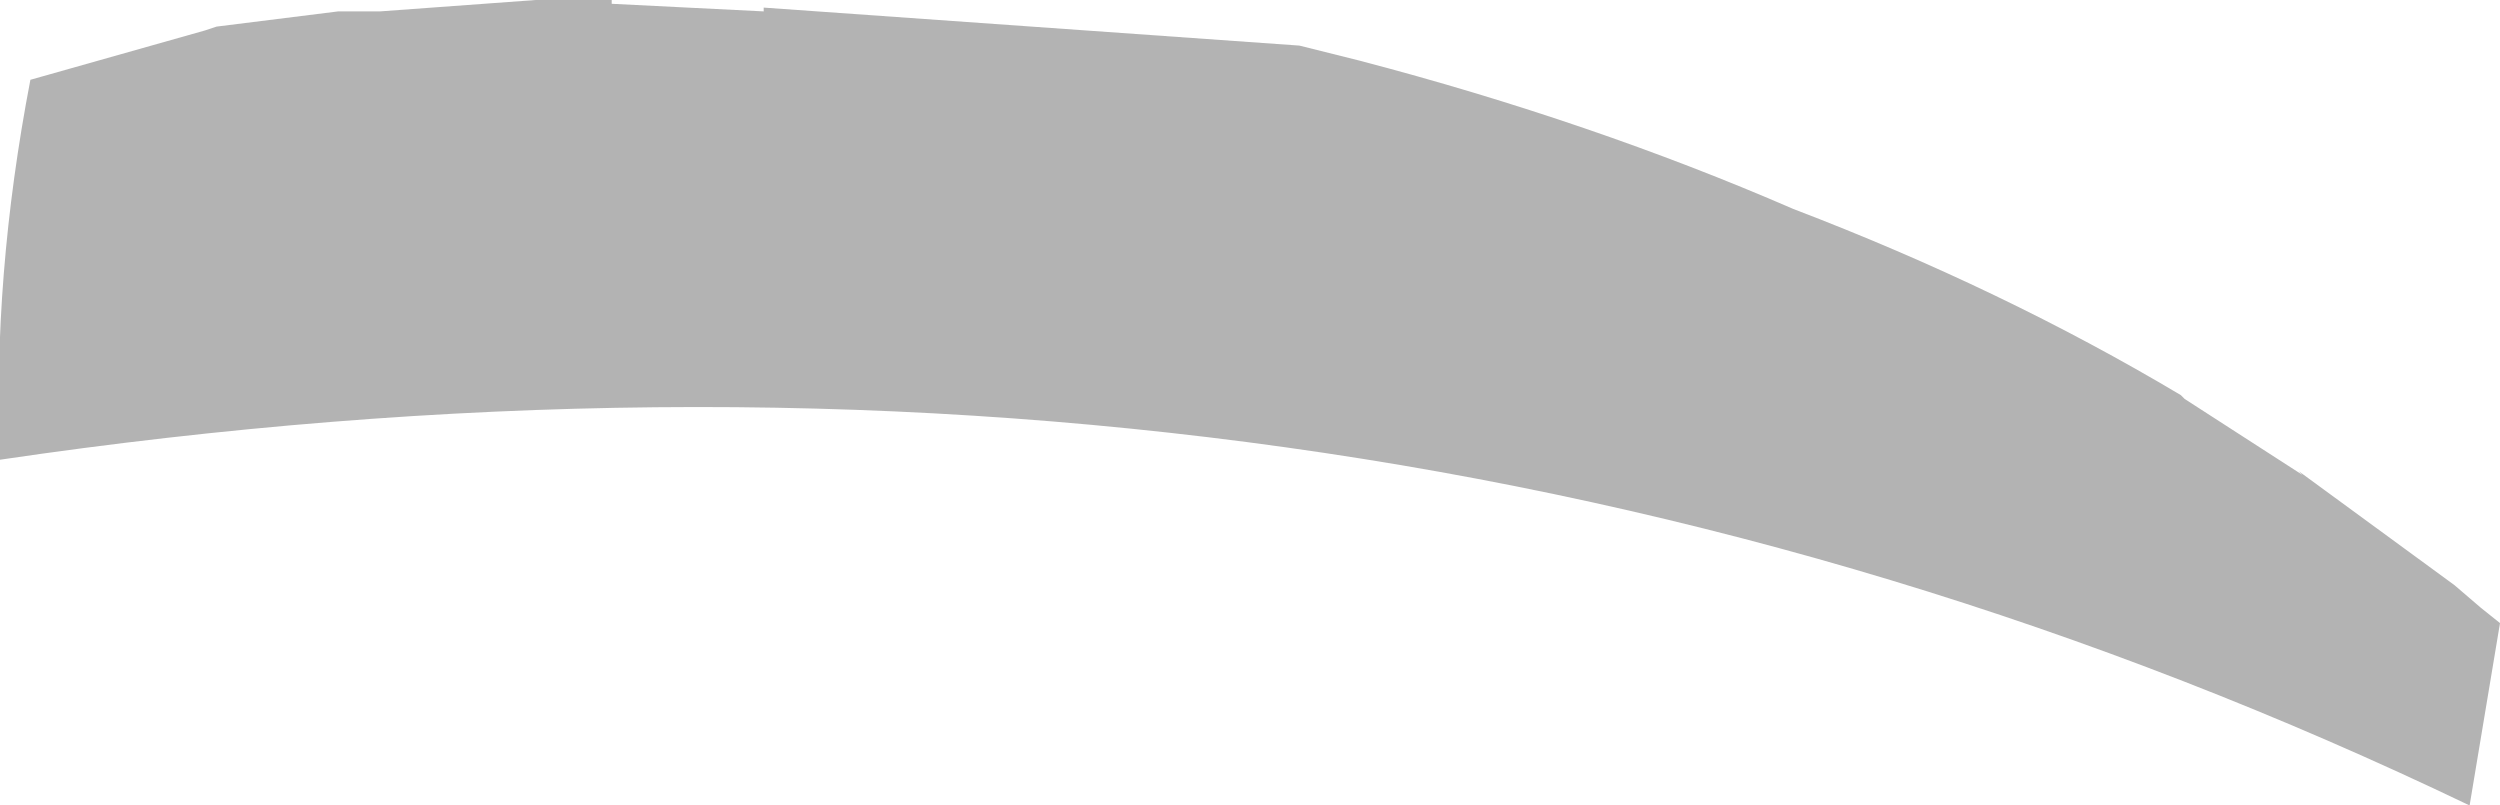 <?xml version="1.0" encoding="UTF-8" standalone="no"?>
<svg xmlns:xlink="http://www.w3.org/1999/xlink" height="10.6px" width="32.9px" xmlns="http://www.w3.org/2000/svg">
  <g transform="matrix(1.0, 0.0, 0.0, 1.0, 12.7, 7.65)">
    <path d="M-12.7 -1.6 Q-12.8 -4.0 -12.3 -6.6 L-10.0 -7.25 -9.85 -7.3 -8.25 -7.5 -7.7 -7.5 -5.65 -7.65 -4.9 -7.65 -4.65 -7.65 -4.65 -7.6 -2.65 -7.5 -2.65 -7.55 4.4 -7.05 5.2 -6.85 Q8.25 -6.05 10.9 -4.9 13.65 -3.85 16.0 -2.45 L16.05 -2.4 17.6 -1.4 17.55 -1.45 19.6 0.05 19.95 0.35 20.2 0.55 19.8 2.95 Q4.9 -4.2 -12.7 -1.6" fill="#000000" fill-opacity="0.298" fill-rule="evenodd" stroke="none"/>
  </g>
</svg>
